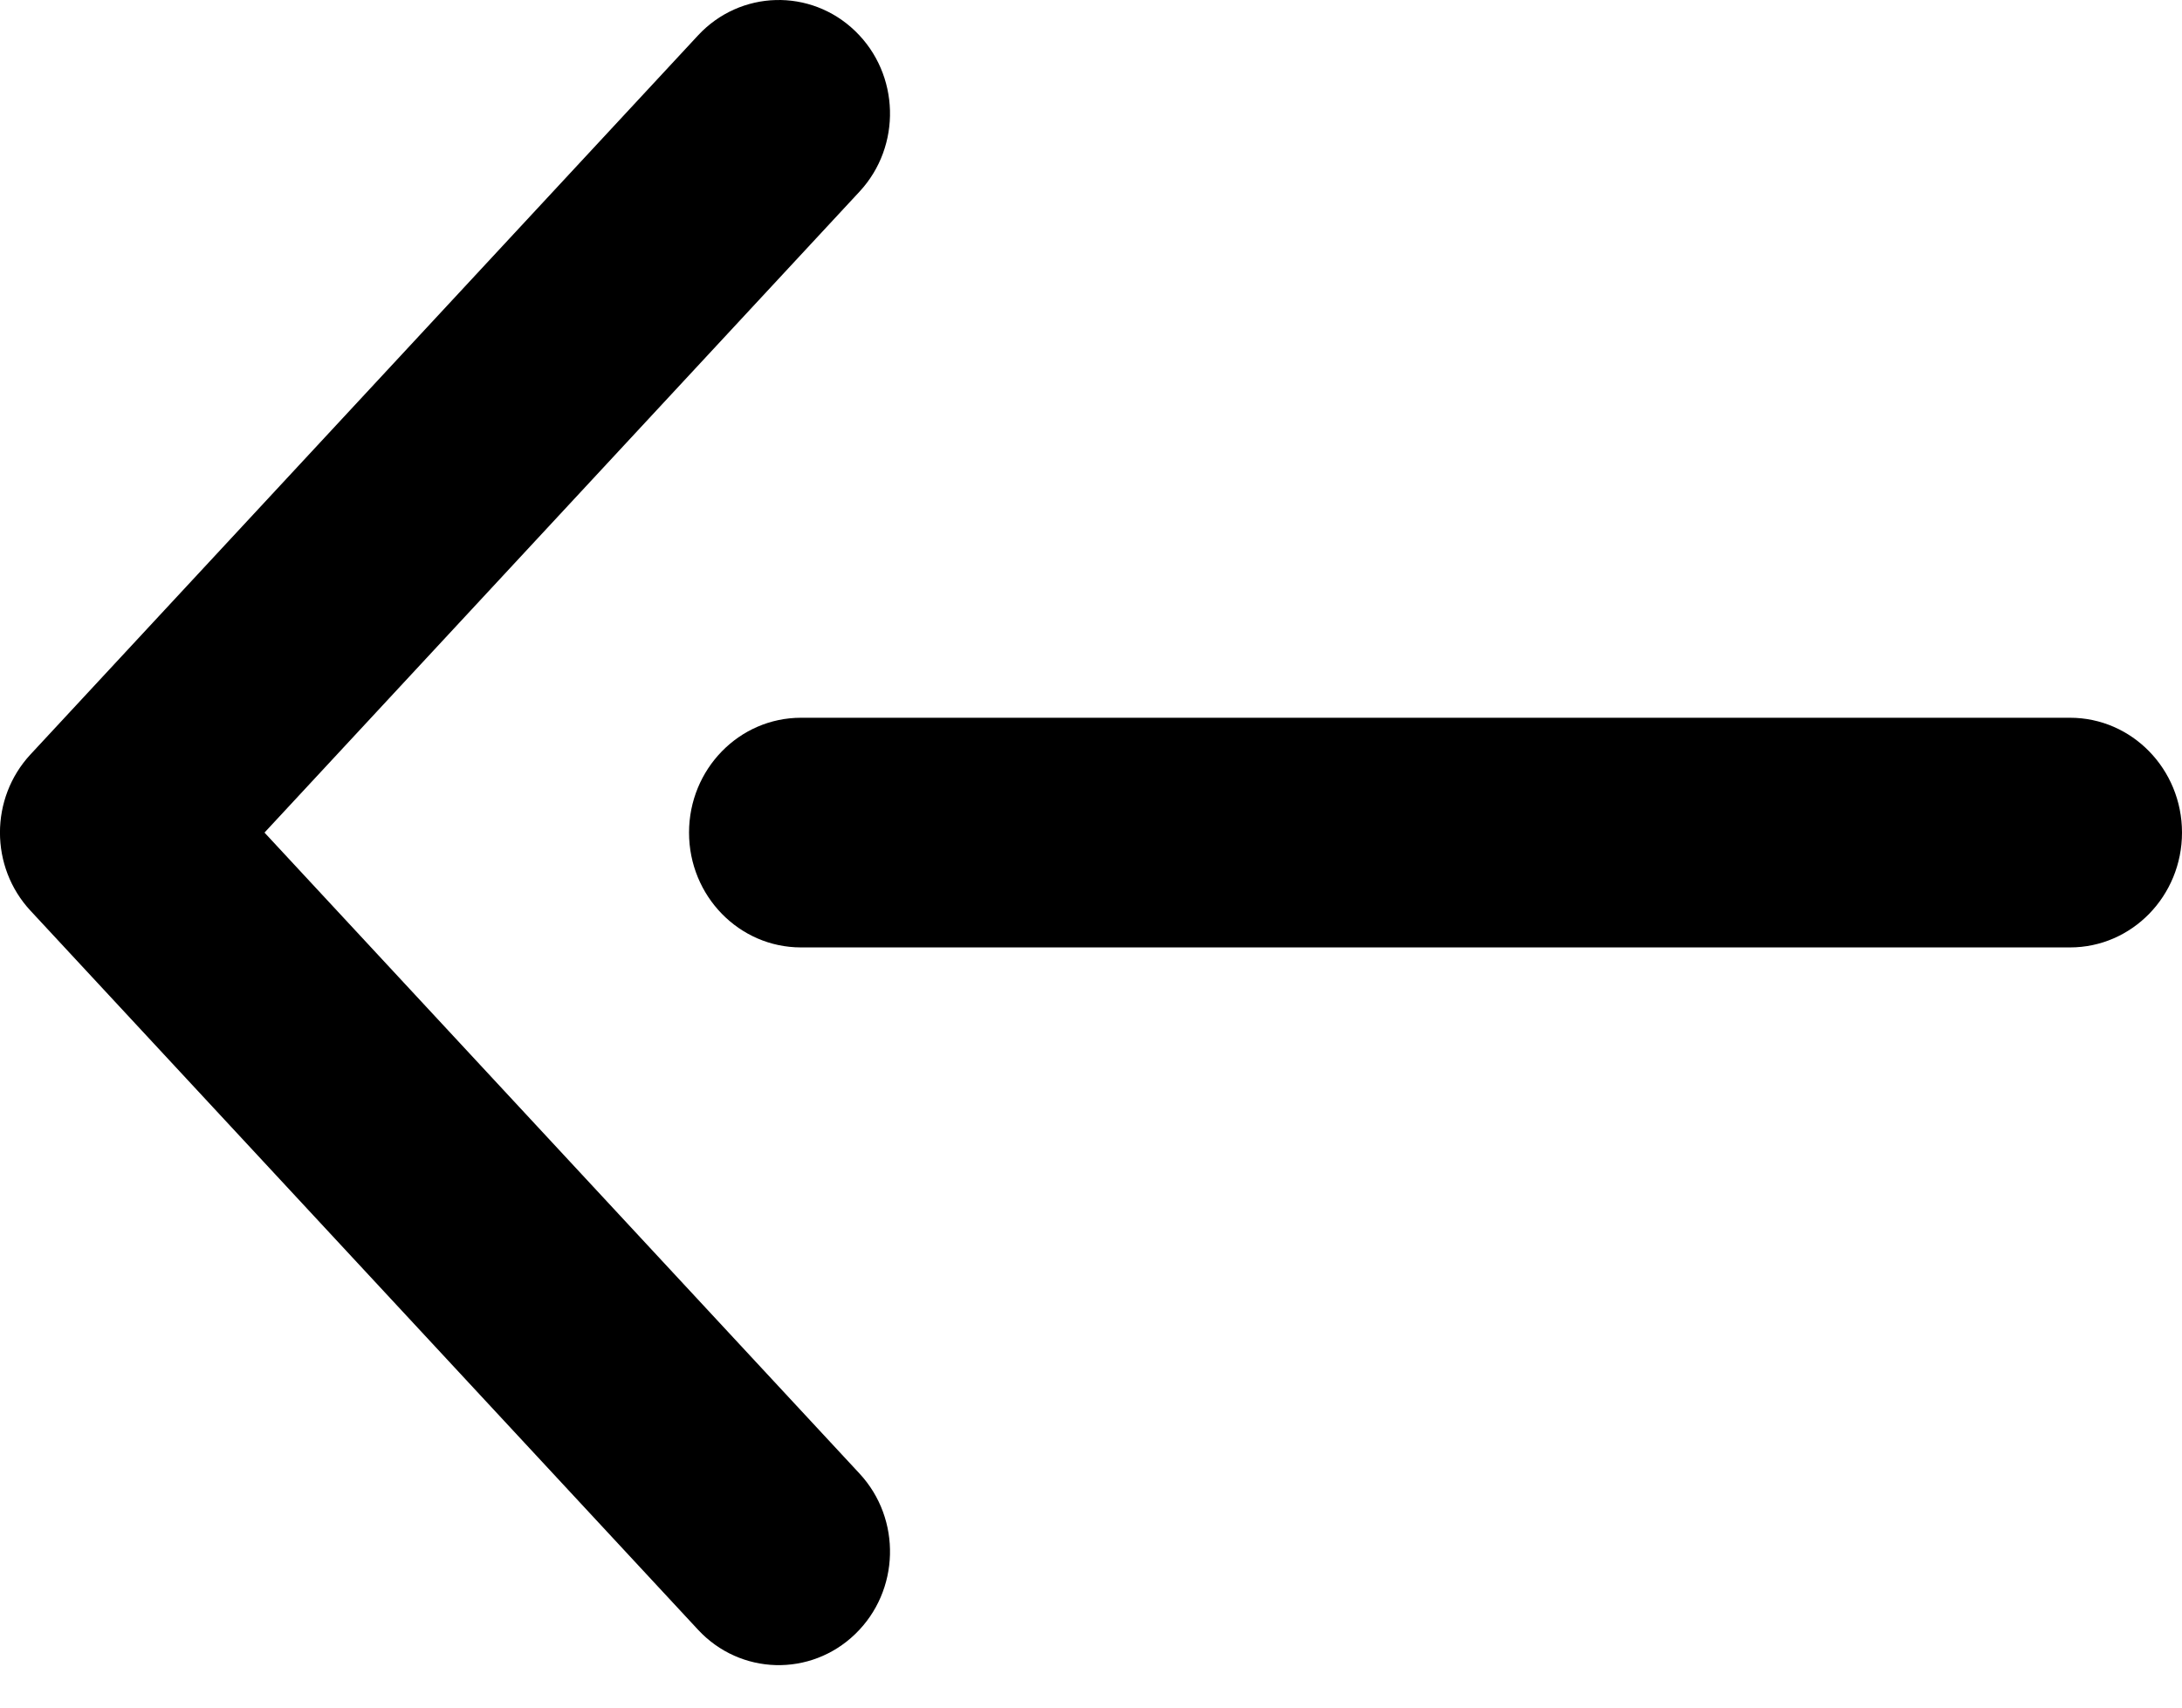 <svg width="46" height="36" viewBox="0 0 46 36" fill="none" xmlns="http://www.w3.org/2000/svg">
<path fill-rule="evenodd" clip-rule="evenodd" d="M18.03 0.656C18.971 1.565 19.011 3.08 18.12 4.04L5.576 17.553L18.12 31.066C19.011 32.025 18.971 33.54 18.03 34.449C17.09 35.358 15.605 35.318 14.715 34.358L0.642 19.199C-0.215 18.276 -0.215 16.83 0.642 15.906L14.715 0.747C15.605 -0.212 17.09 -0.253 18.03 0.656Z" fill="black"/>
<path fill-rule="evenodd" clip-rule="evenodd" d="M46 17.553C46 18.89 44.943 19.974 43.639 19.974L16.887 19.974C15.583 19.974 14.526 18.89 14.526 17.553C14.526 16.215 15.583 15.132 16.887 15.132L43.639 15.132C44.943 15.132 46 16.215 46 17.553Z" fill="black"/>
</svg>
